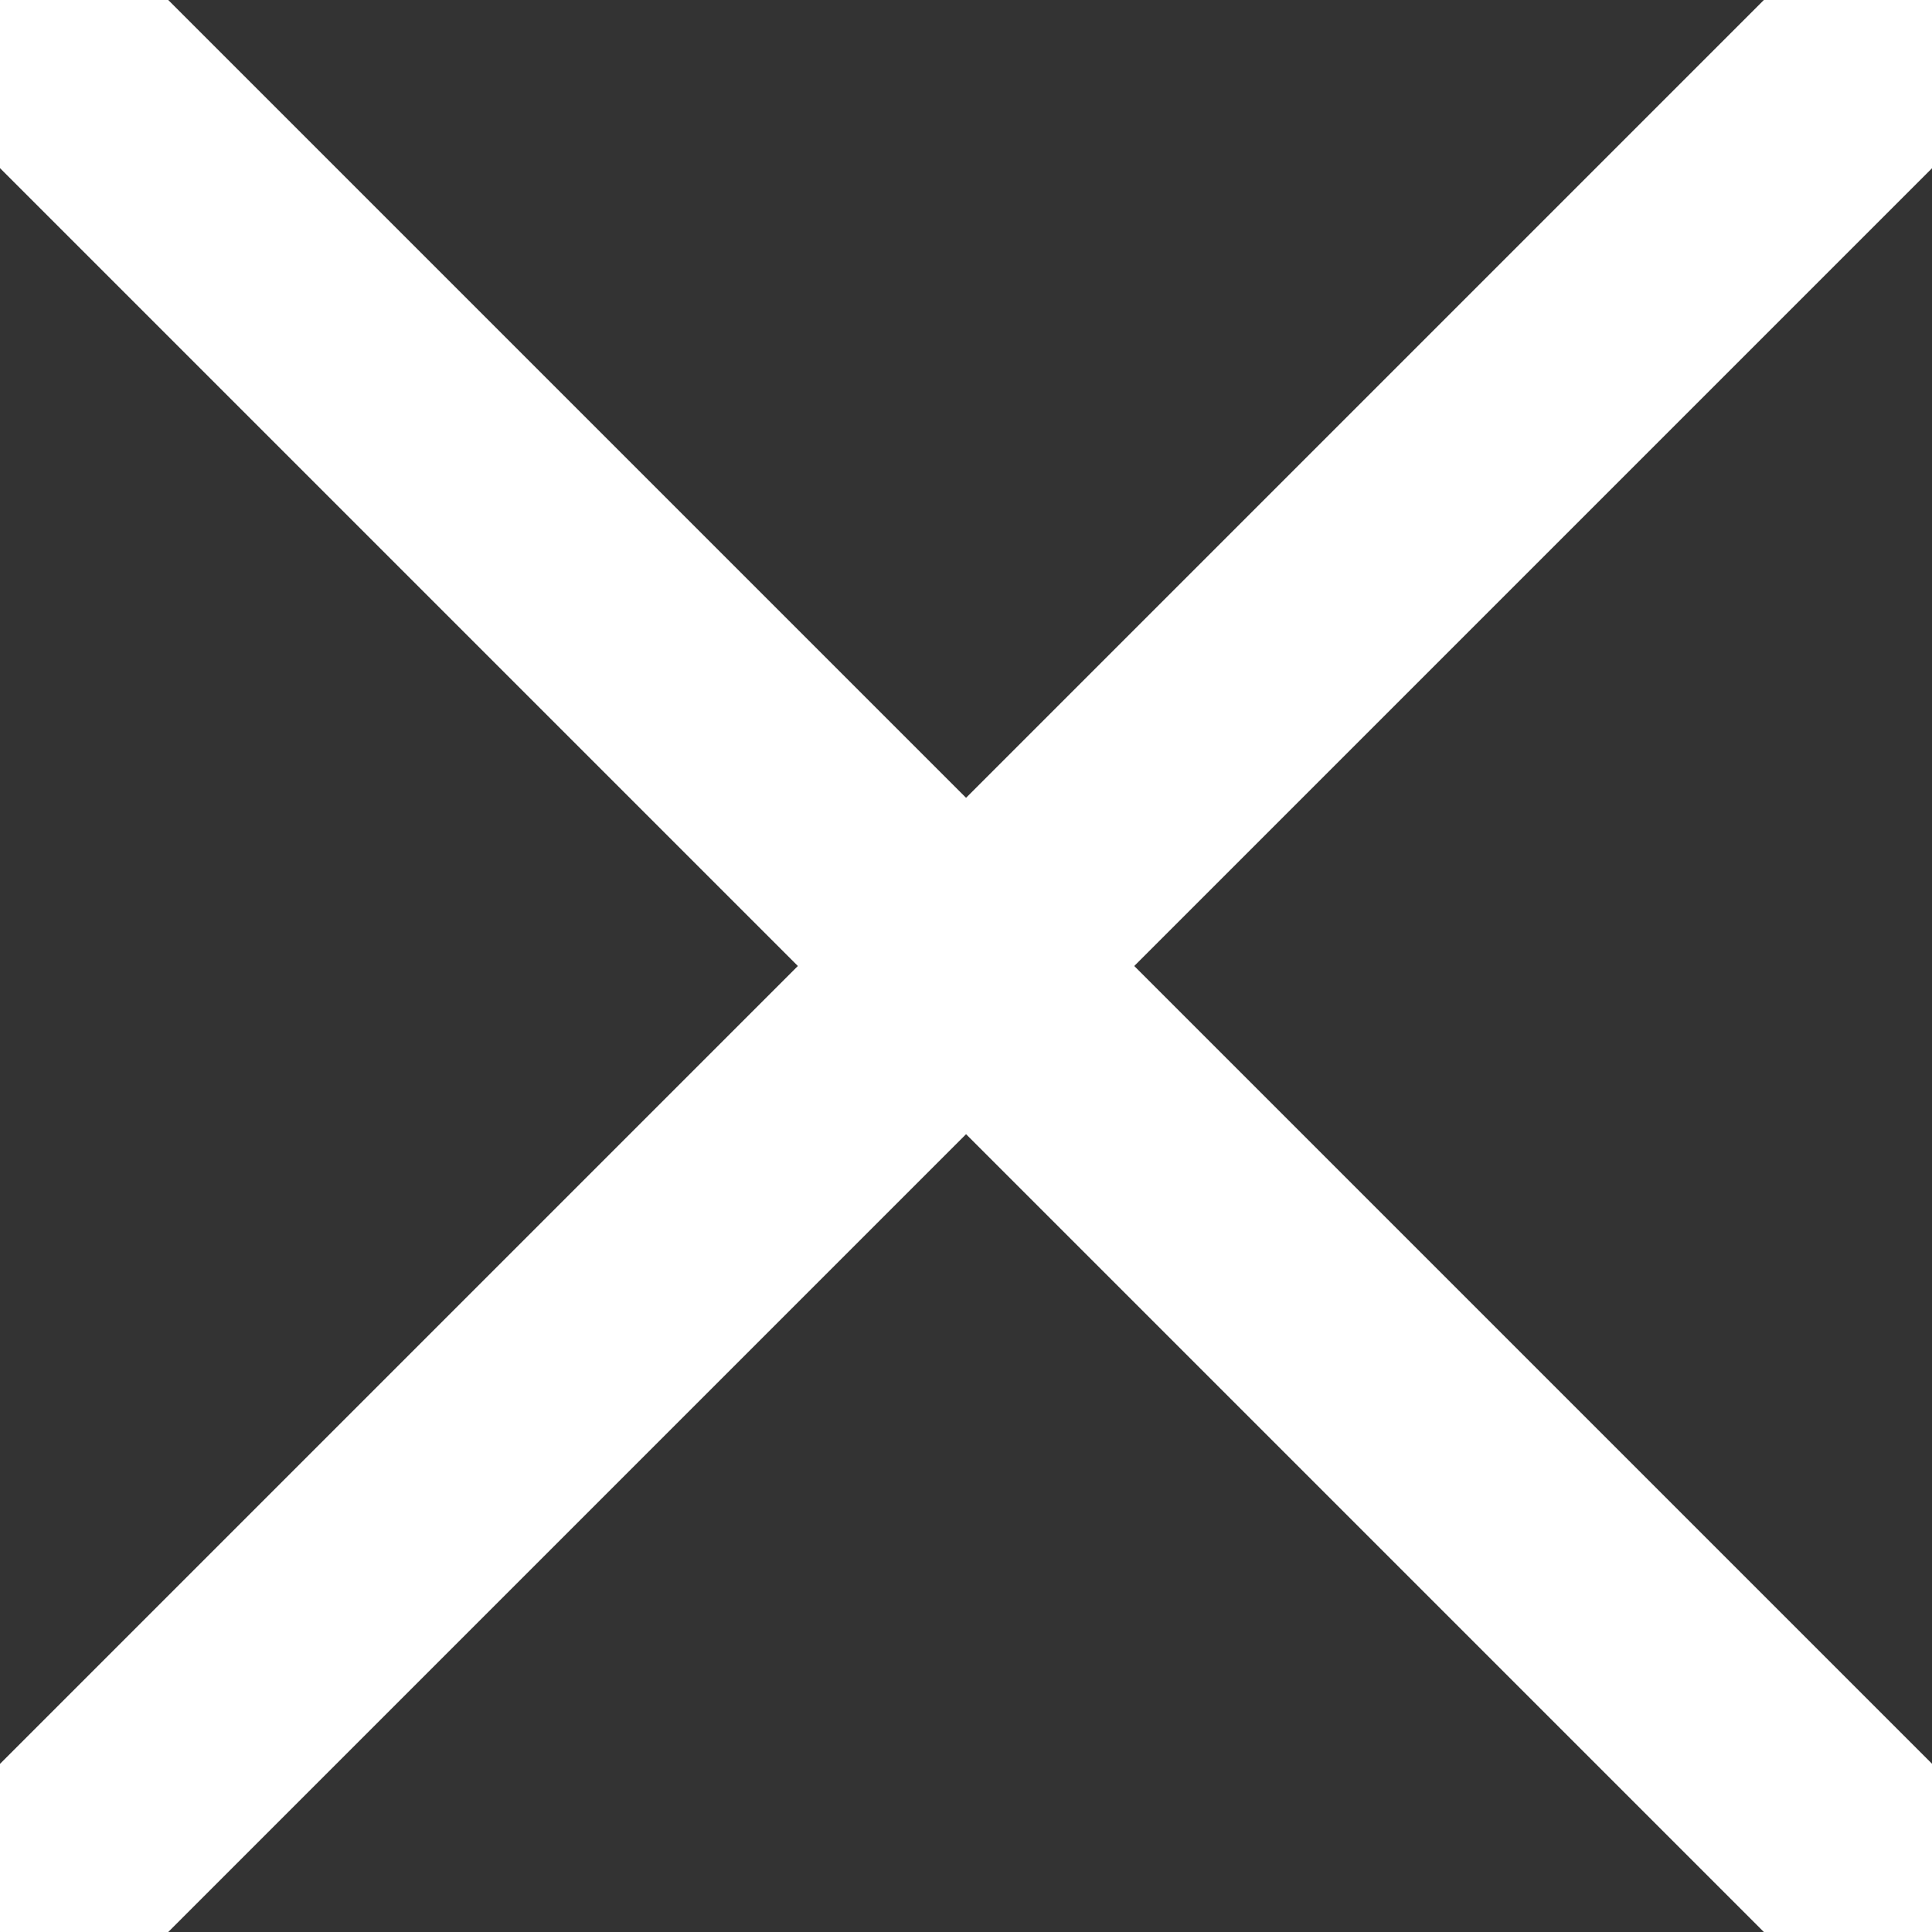 <svg width="17" height="17" xmlns="http://www.w3.org/2000/svg" xmlns:xlink="http://www.w3.org/1999/xlink" xmlns:svgjs="http://svgjs.com/svgjs" viewBox="339 32 17 17"><rect x="339" y="32" width="17" height="17" fill="#333333" stroke="none"/><svg width="17" height="17" xmlns="http://www.w3.org/2000/svg" xmlns:xlink="http://www.w3.org/1999/xlink" xmlns:svgjs="http://svgjs.com/svgjs" fill="none" stroke-miterlimit="100" stroke="#fff" stroke-width="2" x="339" y="32"><svg xmlns="http://www.w3.org/2000/svg" xmlns:xlink="http://www.w3.org/1999/xlink" width="17" height="17" viewBox="0.5 0.585 16.244 16.245"><path paint-order="stroke fill markers" d="M.5.585L16.745 16.83.5.585"/></svg></svg><svg width="17" height="17" xmlns="http://www.w3.org/2000/svg" xmlns:xlink="http://www.w3.org/1999/xlink" xmlns:svgjs="http://svgjs.com/svgjs" fill="none" stroke-miterlimit="100" stroke="#fff" stroke-width="2" x="339" y="32"><svg xmlns="http://www.w3.org/2000/svg" width="17" height="17" viewBox="0.5 0.585 16.244 16.245"><path paint-order="stroke fill markers" d="M16.745.585L.5 16.83 16.745.585"/></svg></svg></svg>